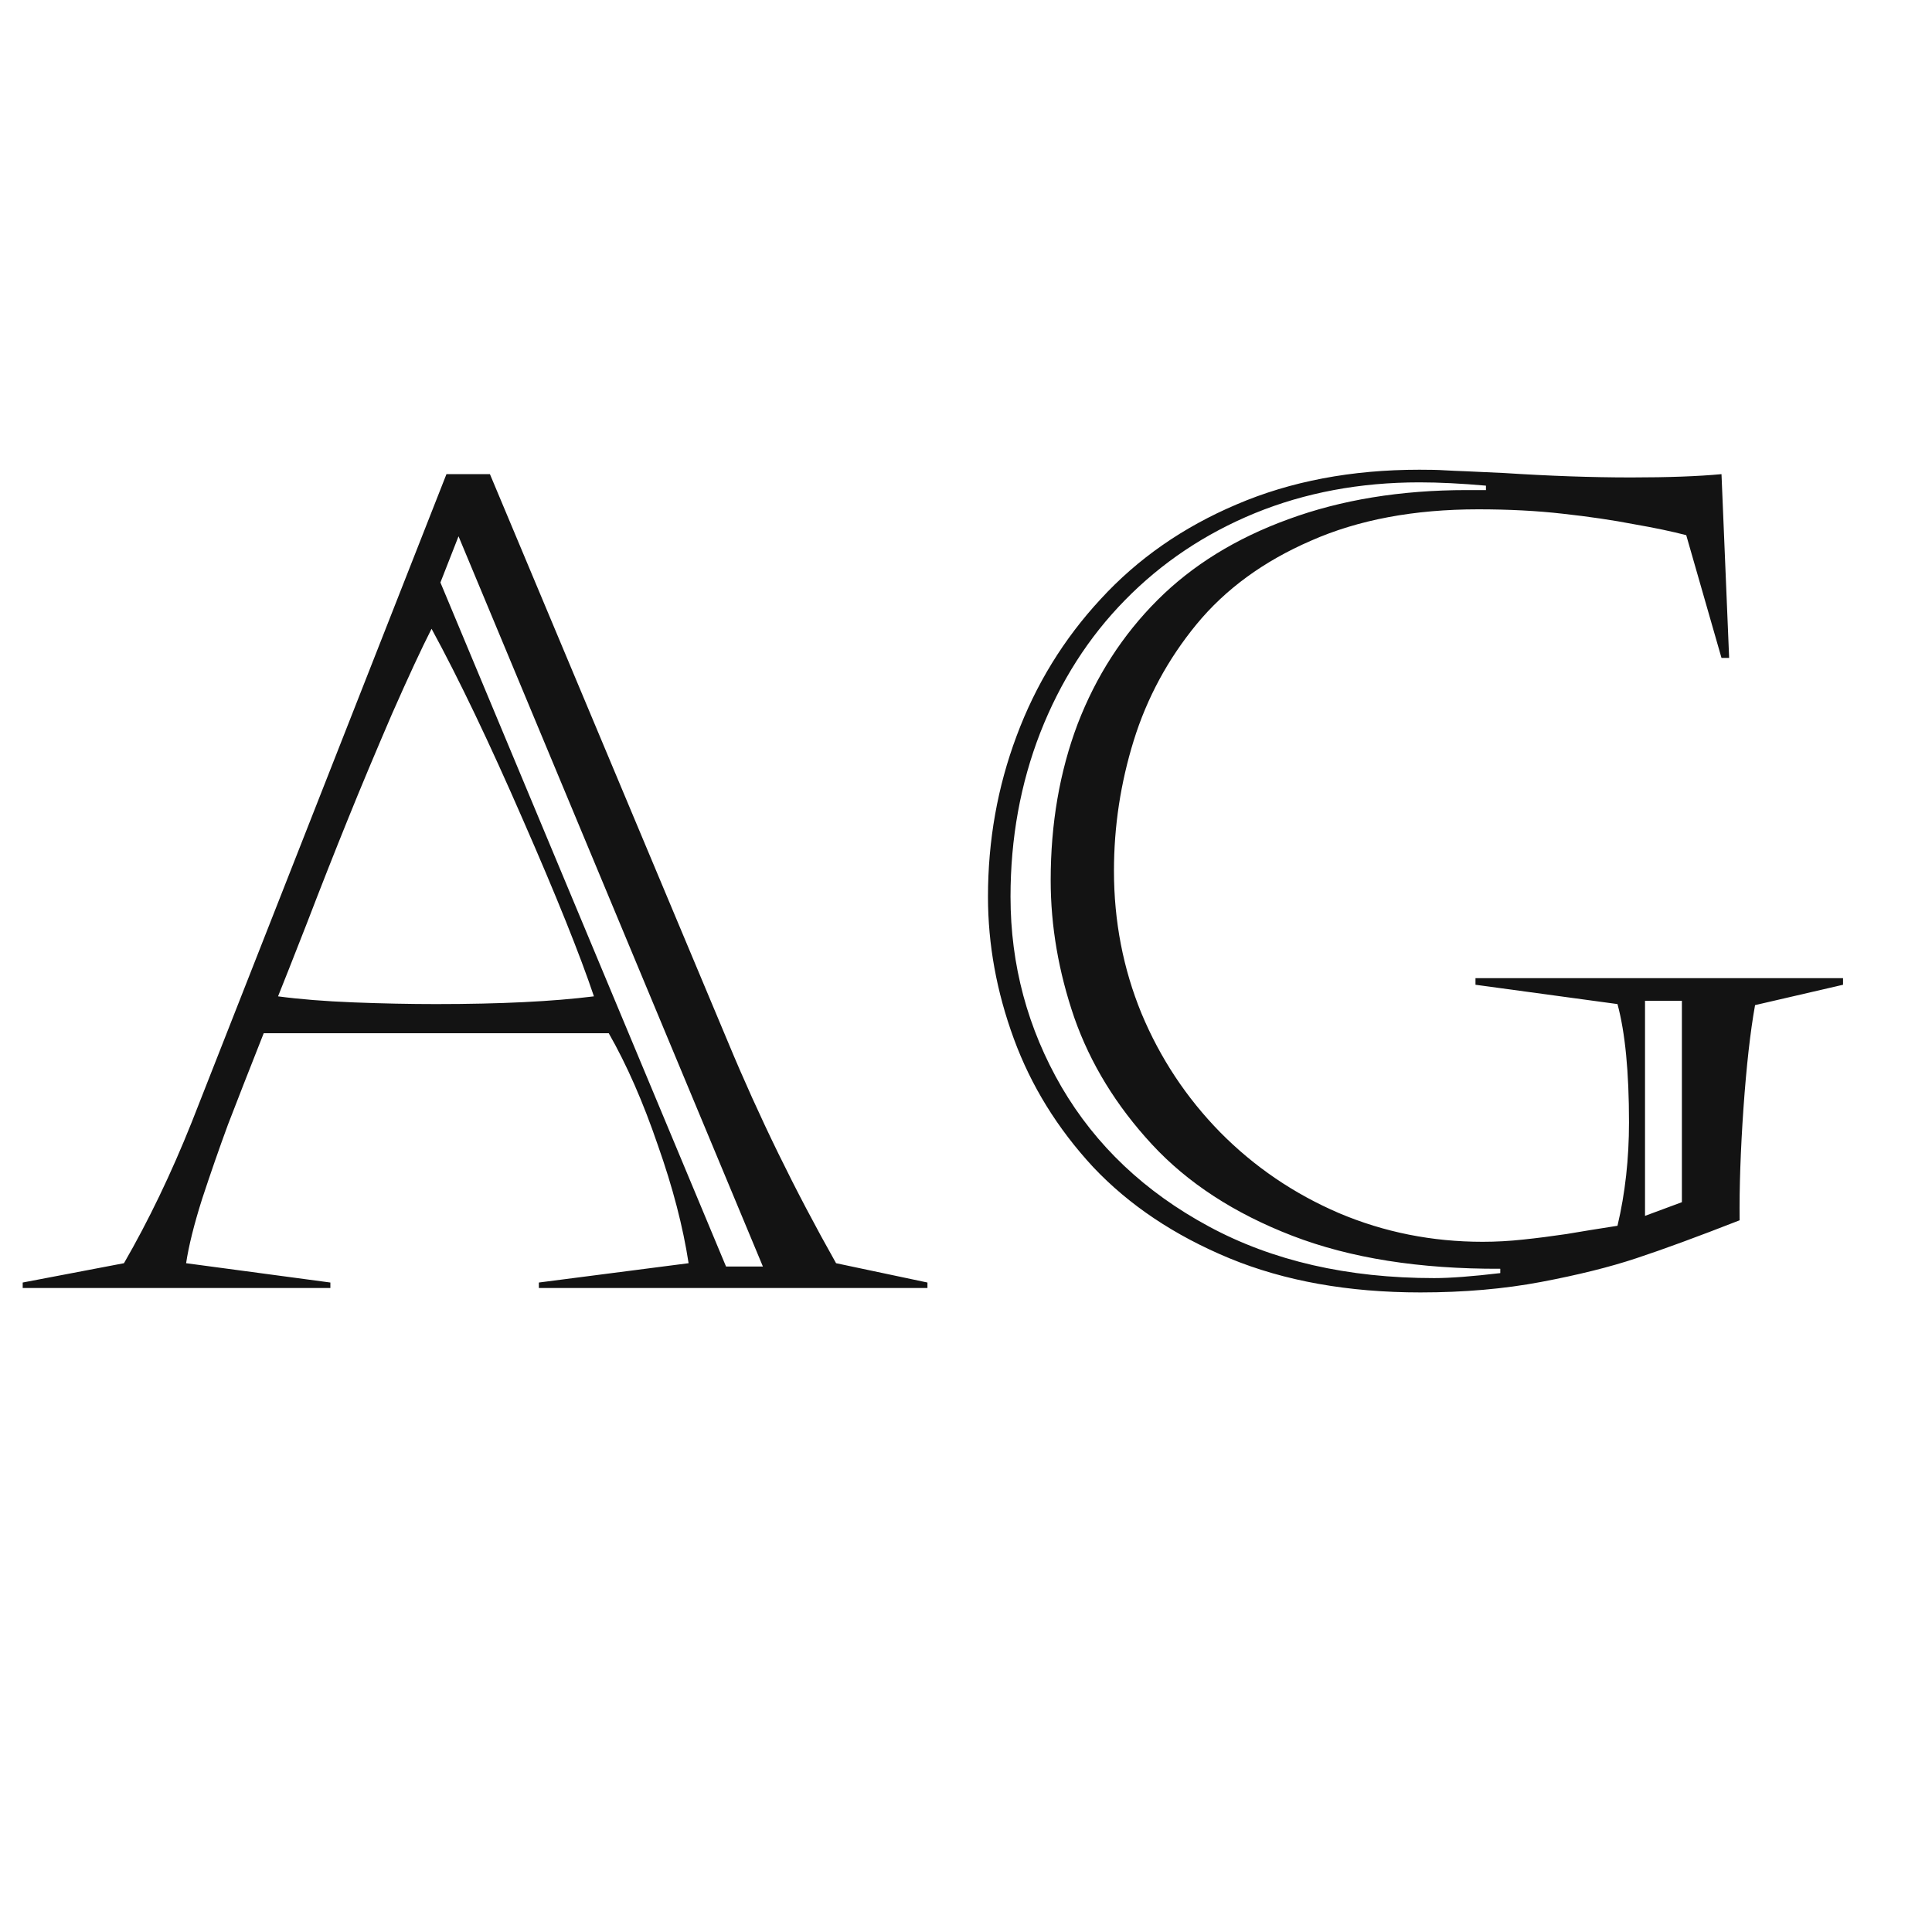 <svg width="24" height="24" viewBox="0 0 24 24" fill="none" xmlns="http://www.w3.org/2000/svg">
<path d="M5.471 7.236L9.019 15.733H9.477L5.696 6.662L5.471 7.236ZM5.361 7.811C5.238 8.052 5.074 8.405 4.869 8.87C4.669 9.335 4.486 9.77 4.322 10.176C4.158 10.581 3.987 11.014 3.81 11.475C3.632 11.93 3.513 12.231 3.454 12.377C3.723 12.413 4.035 12.438 4.391 12.452C4.751 12.466 5.092 12.473 5.416 12.473C6.214 12.473 6.868 12.441 7.378 12.377C7.205 11.862 6.911 11.13 6.496 10.183C6.081 9.23 5.703 8.439 5.361 7.811ZM6.086 5.89L9.046 12.951C9.429 13.872 9.875 14.786 10.386 15.692L11.521 15.932V16H6.694V15.932L8.554 15.692C8.485 15.241 8.358 14.751 8.171 14.223C7.989 13.69 7.786 13.227 7.562 12.835H3.276C3.094 13.295 2.946 13.674 2.832 13.97C2.723 14.266 2.616 14.574 2.511 14.893C2.41 15.212 2.344 15.478 2.312 15.692L4.104 15.932V16H0.282V15.932L1.54 15.692C1.845 15.164 2.126 14.58 2.381 13.942L5.546 5.89H6.086ZM20.435 12.432V15.104L20.893 14.934V12.432H20.435ZM22.895 12.233L21.802 12.486C21.742 12.819 21.695 13.245 21.658 13.765C21.622 14.284 21.606 14.749 21.61 15.159C21.086 15.364 20.658 15.521 20.325 15.631C19.997 15.74 19.603 15.838 19.143 15.925C18.687 16.011 18.188 16.055 17.645 16.055C16.748 16.055 15.957 15.913 15.273 15.631C14.59 15.348 14.025 14.97 13.578 14.496C13.136 14.018 12.808 13.487 12.594 12.903C12.38 12.32 12.273 11.732 12.273 11.14C12.273 10.442 12.391 9.777 12.628 9.144C12.865 8.506 13.213 7.938 13.674 7.441C14.134 6.94 14.697 6.548 15.362 6.266C16.032 5.979 16.789 5.835 17.632 5.835C17.764 5.835 17.866 5.837 17.939 5.842C18.017 5.846 18.113 5.851 18.227 5.855C18.34 5.86 18.493 5.867 18.685 5.876C19.241 5.912 19.767 5.931 20.264 5.931C20.724 5.931 21.098 5.917 21.385 5.89L21.48 8.173H21.385L20.947 6.648C20.774 6.603 20.558 6.557 20.298 6.512C20.038 6.462 19.744 6.418 19.416 6.382C19.092 6.345 18.741 6.327 18.363 6.327C17.566 6.327 16.873 6.457 16.285 6.717C15.697 6.972 15.223 7.318 14.863 7.756C14.508 8.189 14.248 8.67 14.084 9.198C13.92 9.727 13.838 10.267 13.838 10.818C13.838 11.443 13.952 12.033 14.18 12.589C14.412 13.145 14.738 13.637 15.157 14.065C15.581 14.494 16.073 14.829 16.634 15.07C17.194 15.307 17.789 15.426 18.418 15.426C18.582 15.426 18.751 15.417 18.924 15.398C19.097 15.38 19.275 15.357 19.457 15.33C19.644 15.298 19.856 15.264 20.093 15.227C20.189 14.822 20.236 14.394 20.236 13.942C20.236 13.318 20.189 12.828 20.093 12.473L18.329 12.233V12.151H22.895V12.233ZM18.459 6.088V6.033C18.154 6.006 17.878 5.992 17.632 5.992C16.894 5.992 16.212 6.12 15.588 6.375C14.968 6.63 14.43 6.99 13.975 7.455C13.523 7.915 13.172 8.465 12.922 9.103C12.676 9.736 12.553 10.415 12.553 11.14C12.553 11.987 12.765 12.776 13.188 13.505C13.612 14.229 14.221 14.806 15.014 15.234C15.807 15.663 16.741 15.877 17.816 15.877C18.017 15.877 18.29 15.856 18.637 15.815V15.761C17.634 15.765 16.773 15.629 16.053 15.351C15.333 15.073 14.752 14.694 14.31 14.216C13.867 13.737 13.546 13.213 13.346 12.644C13.15 12.074 13.052 11.504 13.052 10.935C13.052 10.233 13.163 9.586 13.387 8.993C13.615 8.401 13.945 7.888 14.378 7.455C14.811 7.022 15.353 6.687 16.005 6.45C16.661 6.209 17.399 6.088 18.22 6.088H18.459Z" fill="#131313"/>
</svg>
